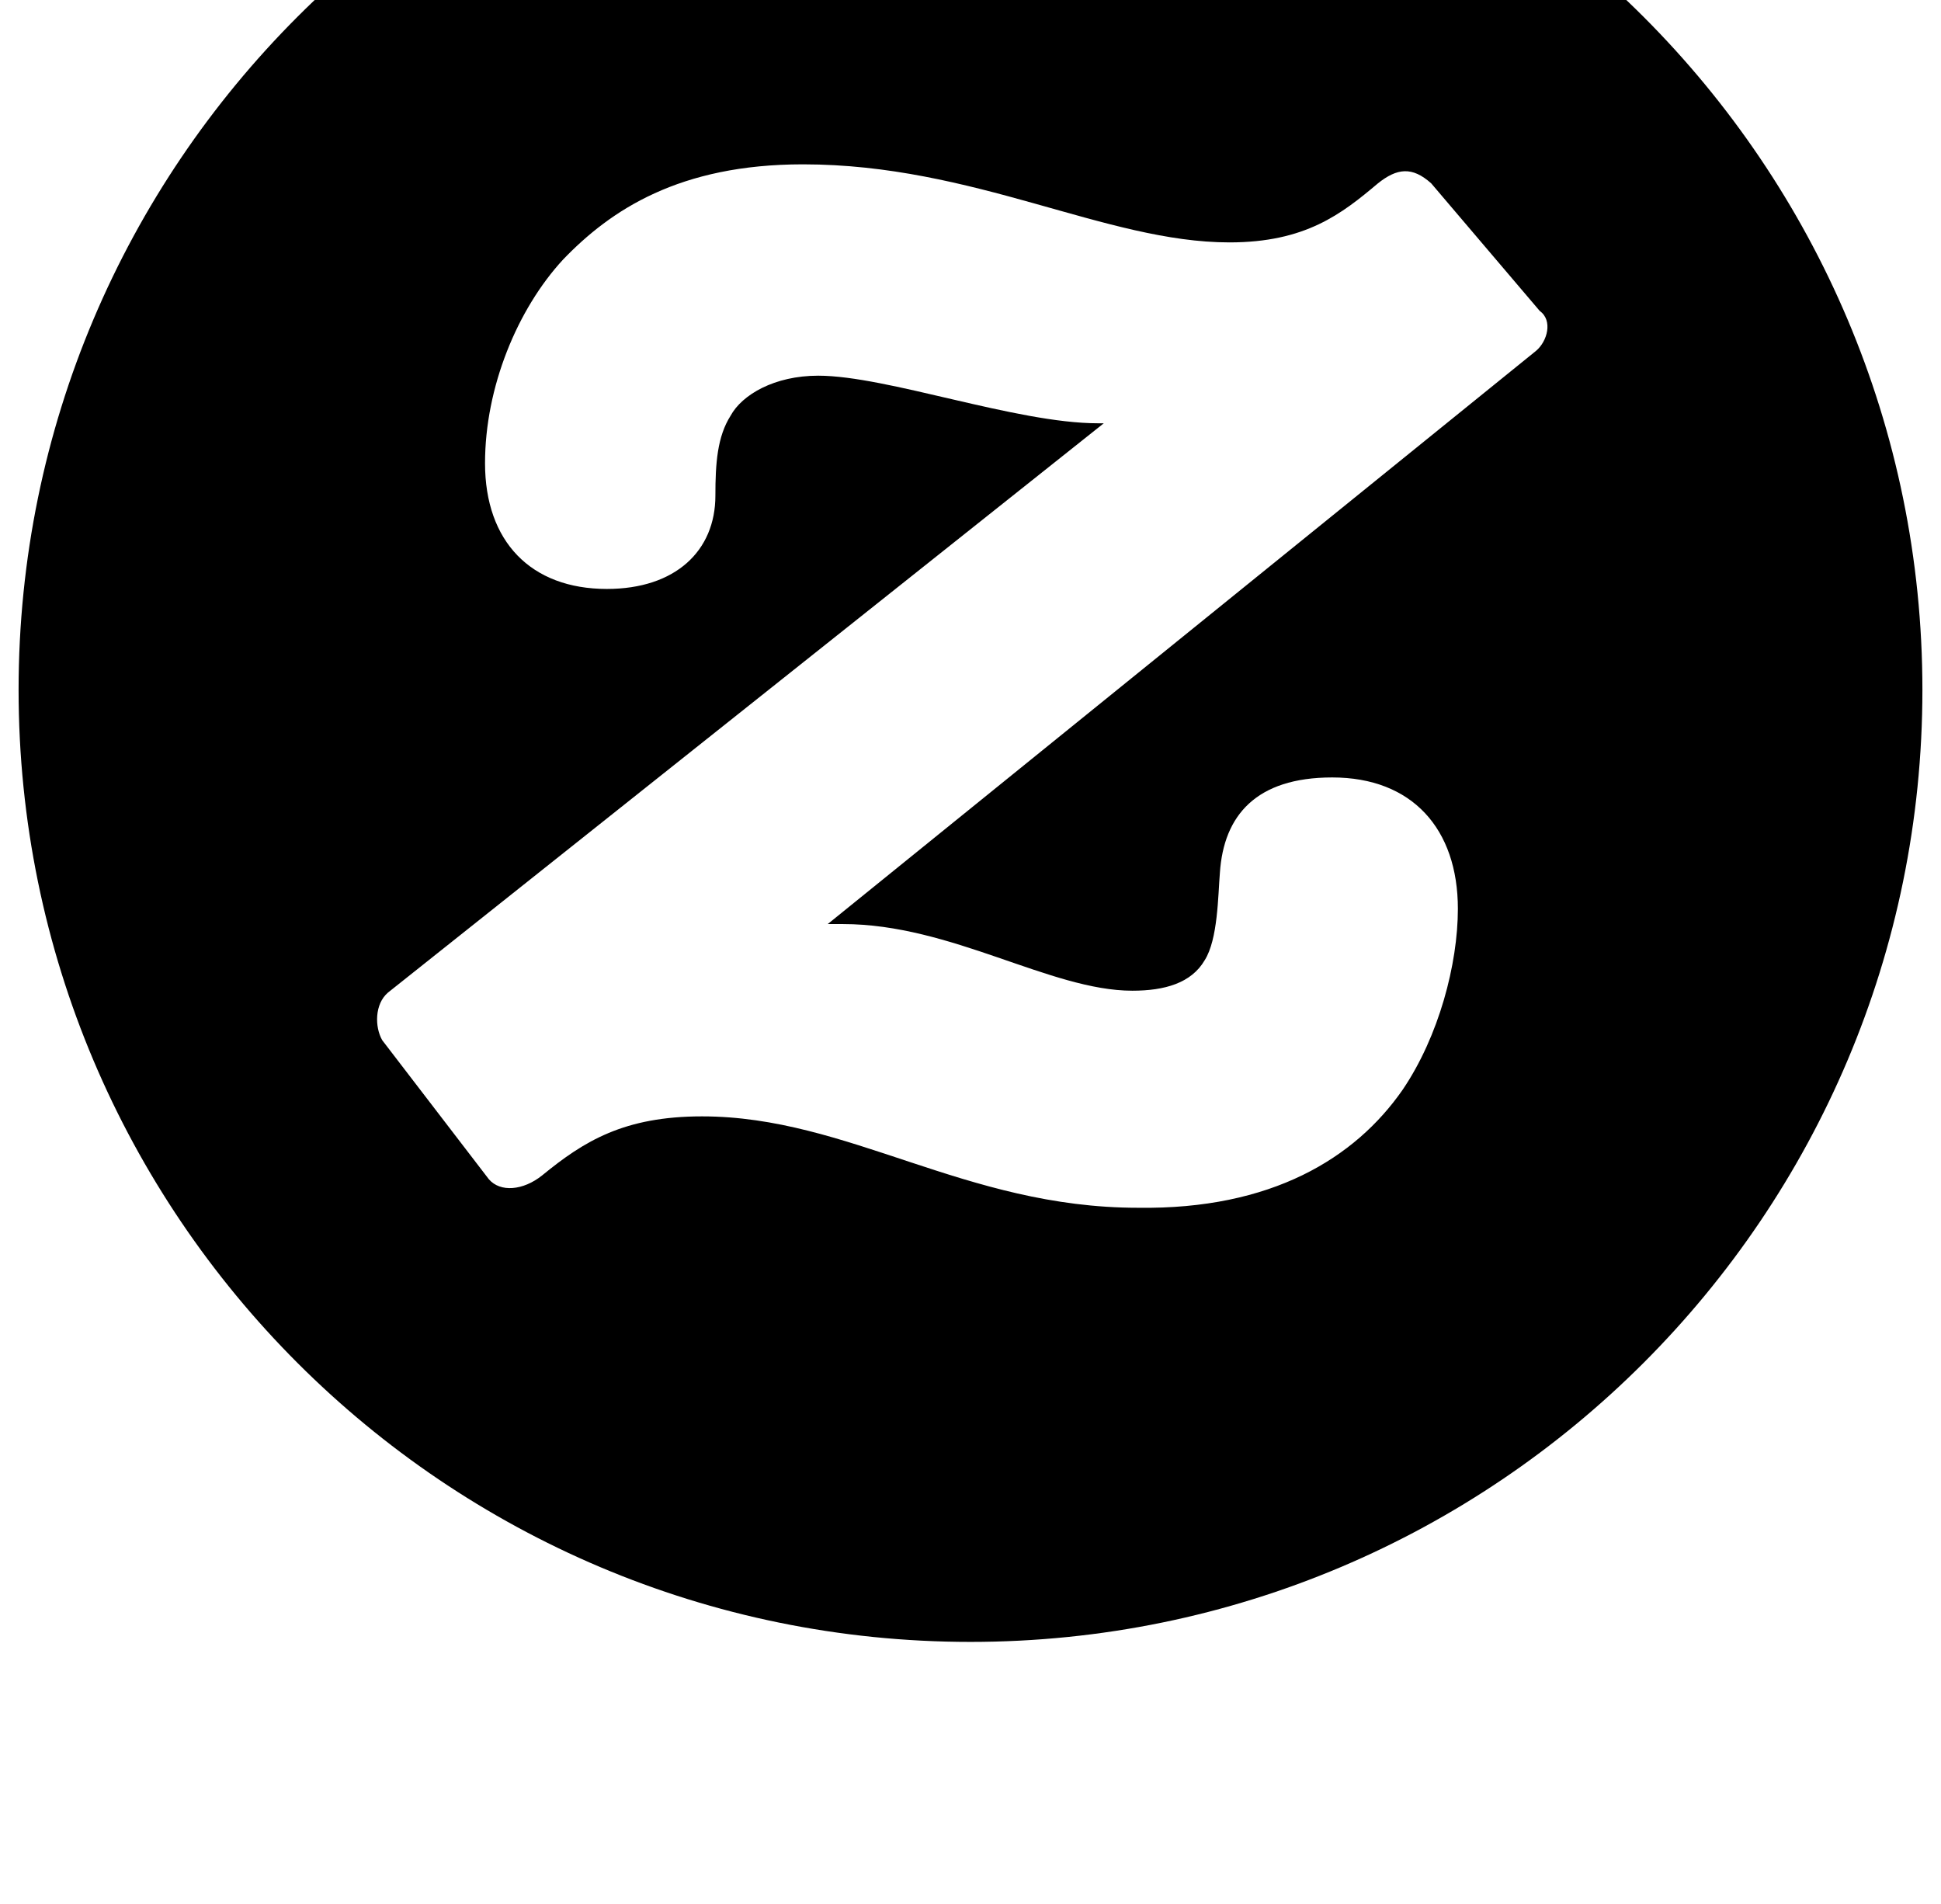 <?xml version="1.0" standalone="no"?>
<!DOCTYPE svg PUBLIC "-//W3C//DTD SVG 1.1//EN" "http://www.w3.org/Graphics/SVG/1.1/DTD/svg11.dtd" >
<svg xmlns="http://www.w3.org/2000/svg" xmlns:xlink="http://www.w3.org/1999/xlink" version="1.1" viewBox="-10 0 1044 1024">
   <path fill="currentColor"
d="M0 371c0 -282.624 229.376 -512 512 -512s512 229.376 512 512s-229.376 512 -512 512s-512 -229.376 -512 -512v0zM252.928 634.168c6.145 7.168 18.433 6.144 28.672 -2.048c22.528 -18.432 44.032 -31.744 86.017 -31.744
c78.848 0 141.312 49.152 234.496 49.152c71.68 1.023 116.735 -26.624 142.336 -63.488c19.456 -28.672 29.695 -67.584 29.695 -97.28c0 -43.008 -24.575 -70.656 -67.584 -70.656c-40.96 0 -58.367 20.48 -60.416 51.2
c-1.023 12.288 -1.023 35.84 -8.191 47.105c-7.168 12.288 -21.504 16.384 -38.912 16.384c-44.032 0 -97.28 -35.84 -155.648 -35.84h-8.191l380.928 -308.225c6.145 -5.119 9.216 -16.384 2.048 -21.504l-58.368 -68.607
c-10.239 -9.216 -18.432 -8.192 -28.672 0c-19.456 16.384 -38.912 31.744 -79.872 31.744c-66.56 0 -137.216 -41.984 -229.376 -41.984c-66.56 0 -103.424 24.576 -129.023 51.2c-24.576 26.624 -41.984 68.607 -41.984 109.567
c0 41.984 24.576 67.584 65.536 67.584c36.864 0 58.368 -20.48 58.368 -50.176c0 -17.408 1.023 -31.744 8.191 -43.008c6.145 -11.264 23.553 -21.504 47.105 -21.504c36.864 0 106.496 25.6 150.528 25.6h3.071l-385.023 306.177
c-7.168 6.144 -7.168 18.432 -3.072 25.6z" />
</svg>
